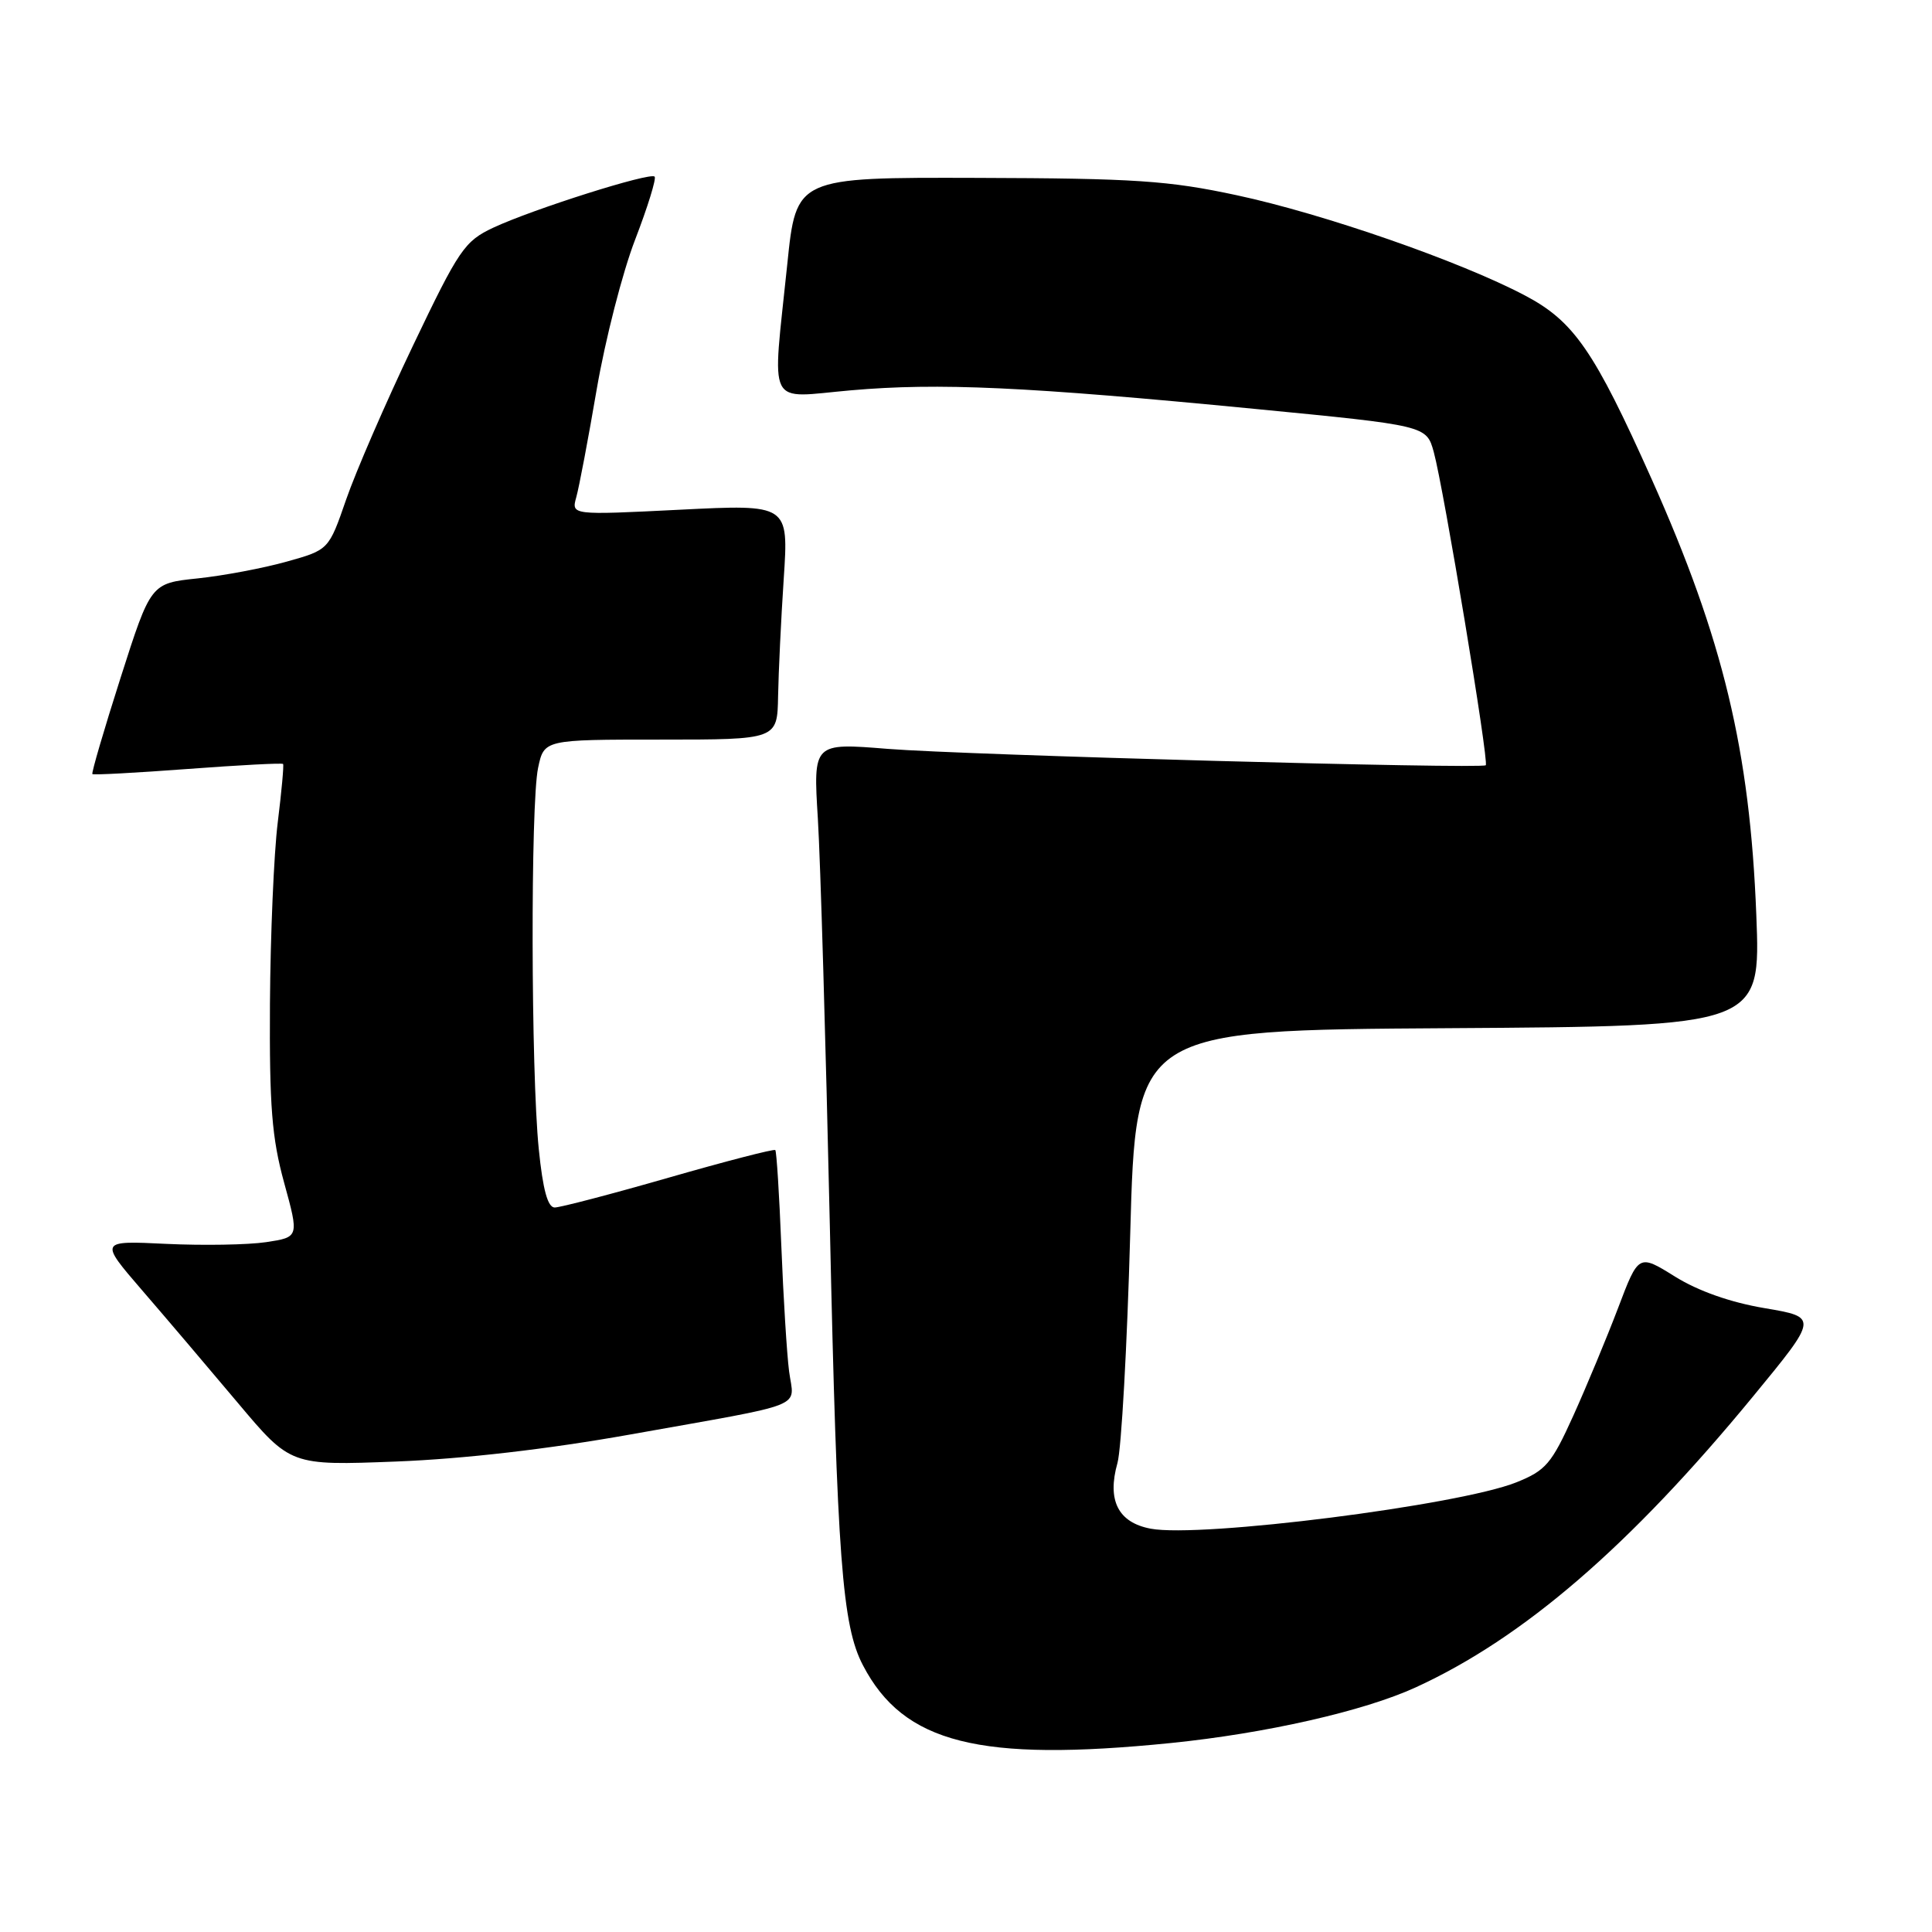 <?xml version="1.0" encoding="UTF-8" standalone="no"?>
<!DOCTYPE svg PUBLIC "-//W3C//DTD SVG 1.1//EN" "http://www.w3.org/Graphics/SVG/1.1/DTD/svg11.dtd" >
<svg xmlns="http://www.w3.org/2000/svg" xmlns:xlink="http://www.w3.org/1999/xlink" version="1.1" viewBox="0 0 256 256">
 <g >
 <path fill="currentColor"
d=" M 155.14 230.96 C 167.68 229.69 180.71 226.74 187.58 223.59 C 201.84 217.06 215.96 204.89 232.30 185.02 C 240.92 174.54 240.92 174.54 233.84 173.34 C 229.31 172.58 225.02 171.07 221.94 169.15 C 217.12 166.15 217.12 166.15 214.40 173.33 C 212.90 177.27 210.23 183.69 208.47 187.59 C 205.58 193.97 204.83 194.85 200.92 196.42 C 193.31 199.46 159.09 203.80 152.48 202.56 C 148.16 201.75 146.67 198.81 148.07 193.85 C 148.59 192.01 149.35 178.35 149.76 163.50 C 150.50 136.50 150.50 136.50 191.90 136.24 C 233.30 135.98 233.30 135.98 232.72 121.24 C 231.87 99.44 228.33 84.70 218.86 63.50 C 211.24 46.47 208.56 42.57 202.06 39.15 C 193.50 34.63 175.37 28.33 163.88 25.87 C 154.86 23.93 150.36 23.63 129.50 23.57 C 105.50 23.50 105.50 23.50 104.32 35.00 C 102.31 54.46 101.42 52.71 112.75 51.72 C 124.40 50.70 135.90 51.23 166.26 54.18 C 189.01 56.39 189.01 56.39 189.98 59.89 C 191.29 64.65 197.33 101.02 196.87 101.40 C 196.22 101.92 127.92 100.05 117.63 99.23 C 107.75 98.43 107.75 98.43 108.37 108.47 C 108.71 113.99 109.42 138.30 109.96 162.50 C 110.93 206.58 111.59 215.41 114.35 220.67 C 119.74 231.00 129.73 233.52 155.14 230.96 Z  M 83.50 190.08 C 107.41 185.81 105.21 186.69 104.56 181.72 C 104.26 179.40 103.80 171.92 103.53 165.11 C 103.26 158.29 102.90 152.57 102.73 152.39 C 102.55 152.22 96.20 153.86 88.62 156.04 C 81.04 158.22 74.23 160.00 73.50 160.00 C 72.58 160.00 71.93 157.64 71.39 152.25 C 70.35 141.99 70.29 106.50 71.30 101.75 C 72.09 98.00 72.09 98.00 87.55 98.00 C 103.00 98.00 103.00 98.00 103.10 92.25 C 103.16 89.09 103.49 82.07 103.85 76.66 C 104.50 66.82 104.50 66.82 90.10 67.54 C 75.70 68.26 75.70 68.26 76.36 65.88 C 76.73 64.57 77.95 58.13 79.07 51.57 C 80.20 45.01 82.48 36.09 84.16 31.75 C 85.83 27.41 86.99 23.66 86.74 23.40 C 86.13 22.80 70.63 27.71 65.38 30.16 C 61.55 31.96 60.83 33.01 54.72 45.80 C 51.12 53.33 47.14 62.51 45.87 66.18 C 43.56 72.86 43.56 72.86 37.98 74.42 C 34.92 75.28 29.62 76.28 26.20 76.64 C 19.98 77.29 19.98 77.29 15.98 89.80 C 13.78 96.68 12.10 102.43 12.24 102.57 C 12.38 102.71 18.08 102.40 24.90 101.89 C 31.72 101.38 37.39 101.08 37.51 101.23 C 37.63 101.38 37.31 104.88 36.80 109.00 C 36.29 113.12 35.83 123.92 35.77 133.00 C 35.69 146.57 36.02 150.78 37.65 156.72 C 39.63 163.93 39.63 163.93 35.27 164.59 C 32.87 164.95 26.92 165.05 22.04 164.82 C 13.16 164.39 13.16 164.39 18.83 170.97 C 21.95 174.58 27.65 181.29 31.50 185.87 C 38.50 194.20 38.50 194.20 52.50 193.66 C 61.46 193.31 72.62 192.02 83.50 190.08 Z "/>
</g>
</svg>